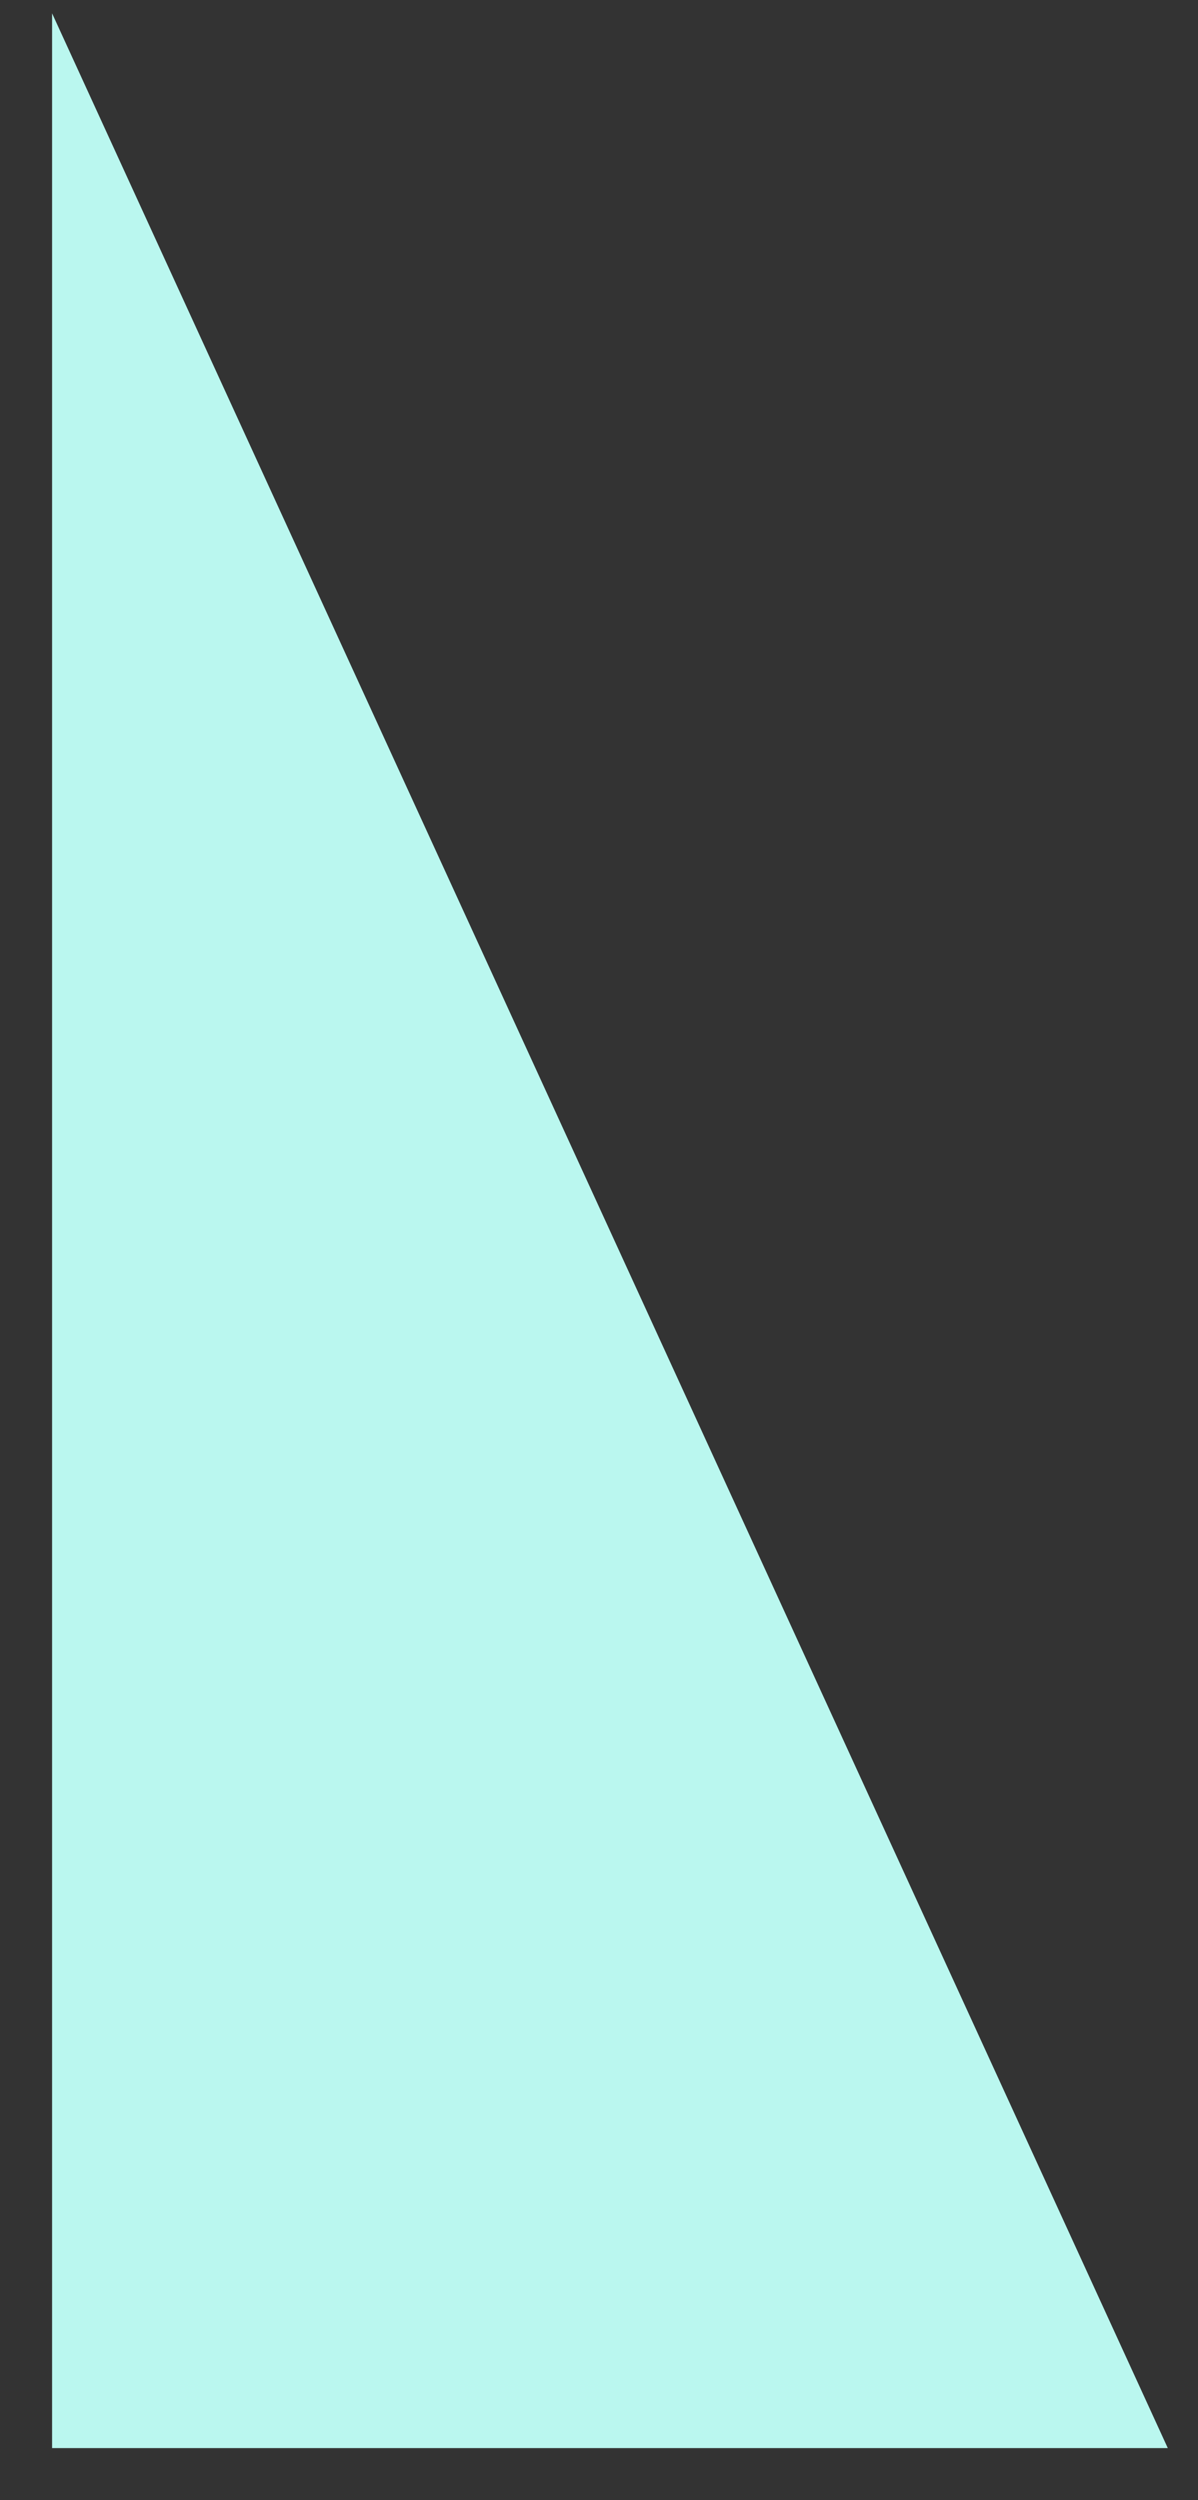 ﻿<?xml version="1.0" encoding="utf-8"?>
<svg version="1.1" xmlns:xlink="http://www.w3.org/1999/xlink" width="23px" height="48px" xmlns="http://www.w3.org/2000/svg">
  <rect width="100%" height="100%" fill="#333333" stroke="none"/>
  <g transform="matrix(1 0 0 1 -1459 -419 )">
    <path d="M 1 0.256  L 22.42 47  L 1 47  L 1 0.256  Z " fill-rule="nonzero" fill="#baf7ef" stroke="none" transform="matrix(1 0 0 1 1459 419 )" />
  </g>
</svg>